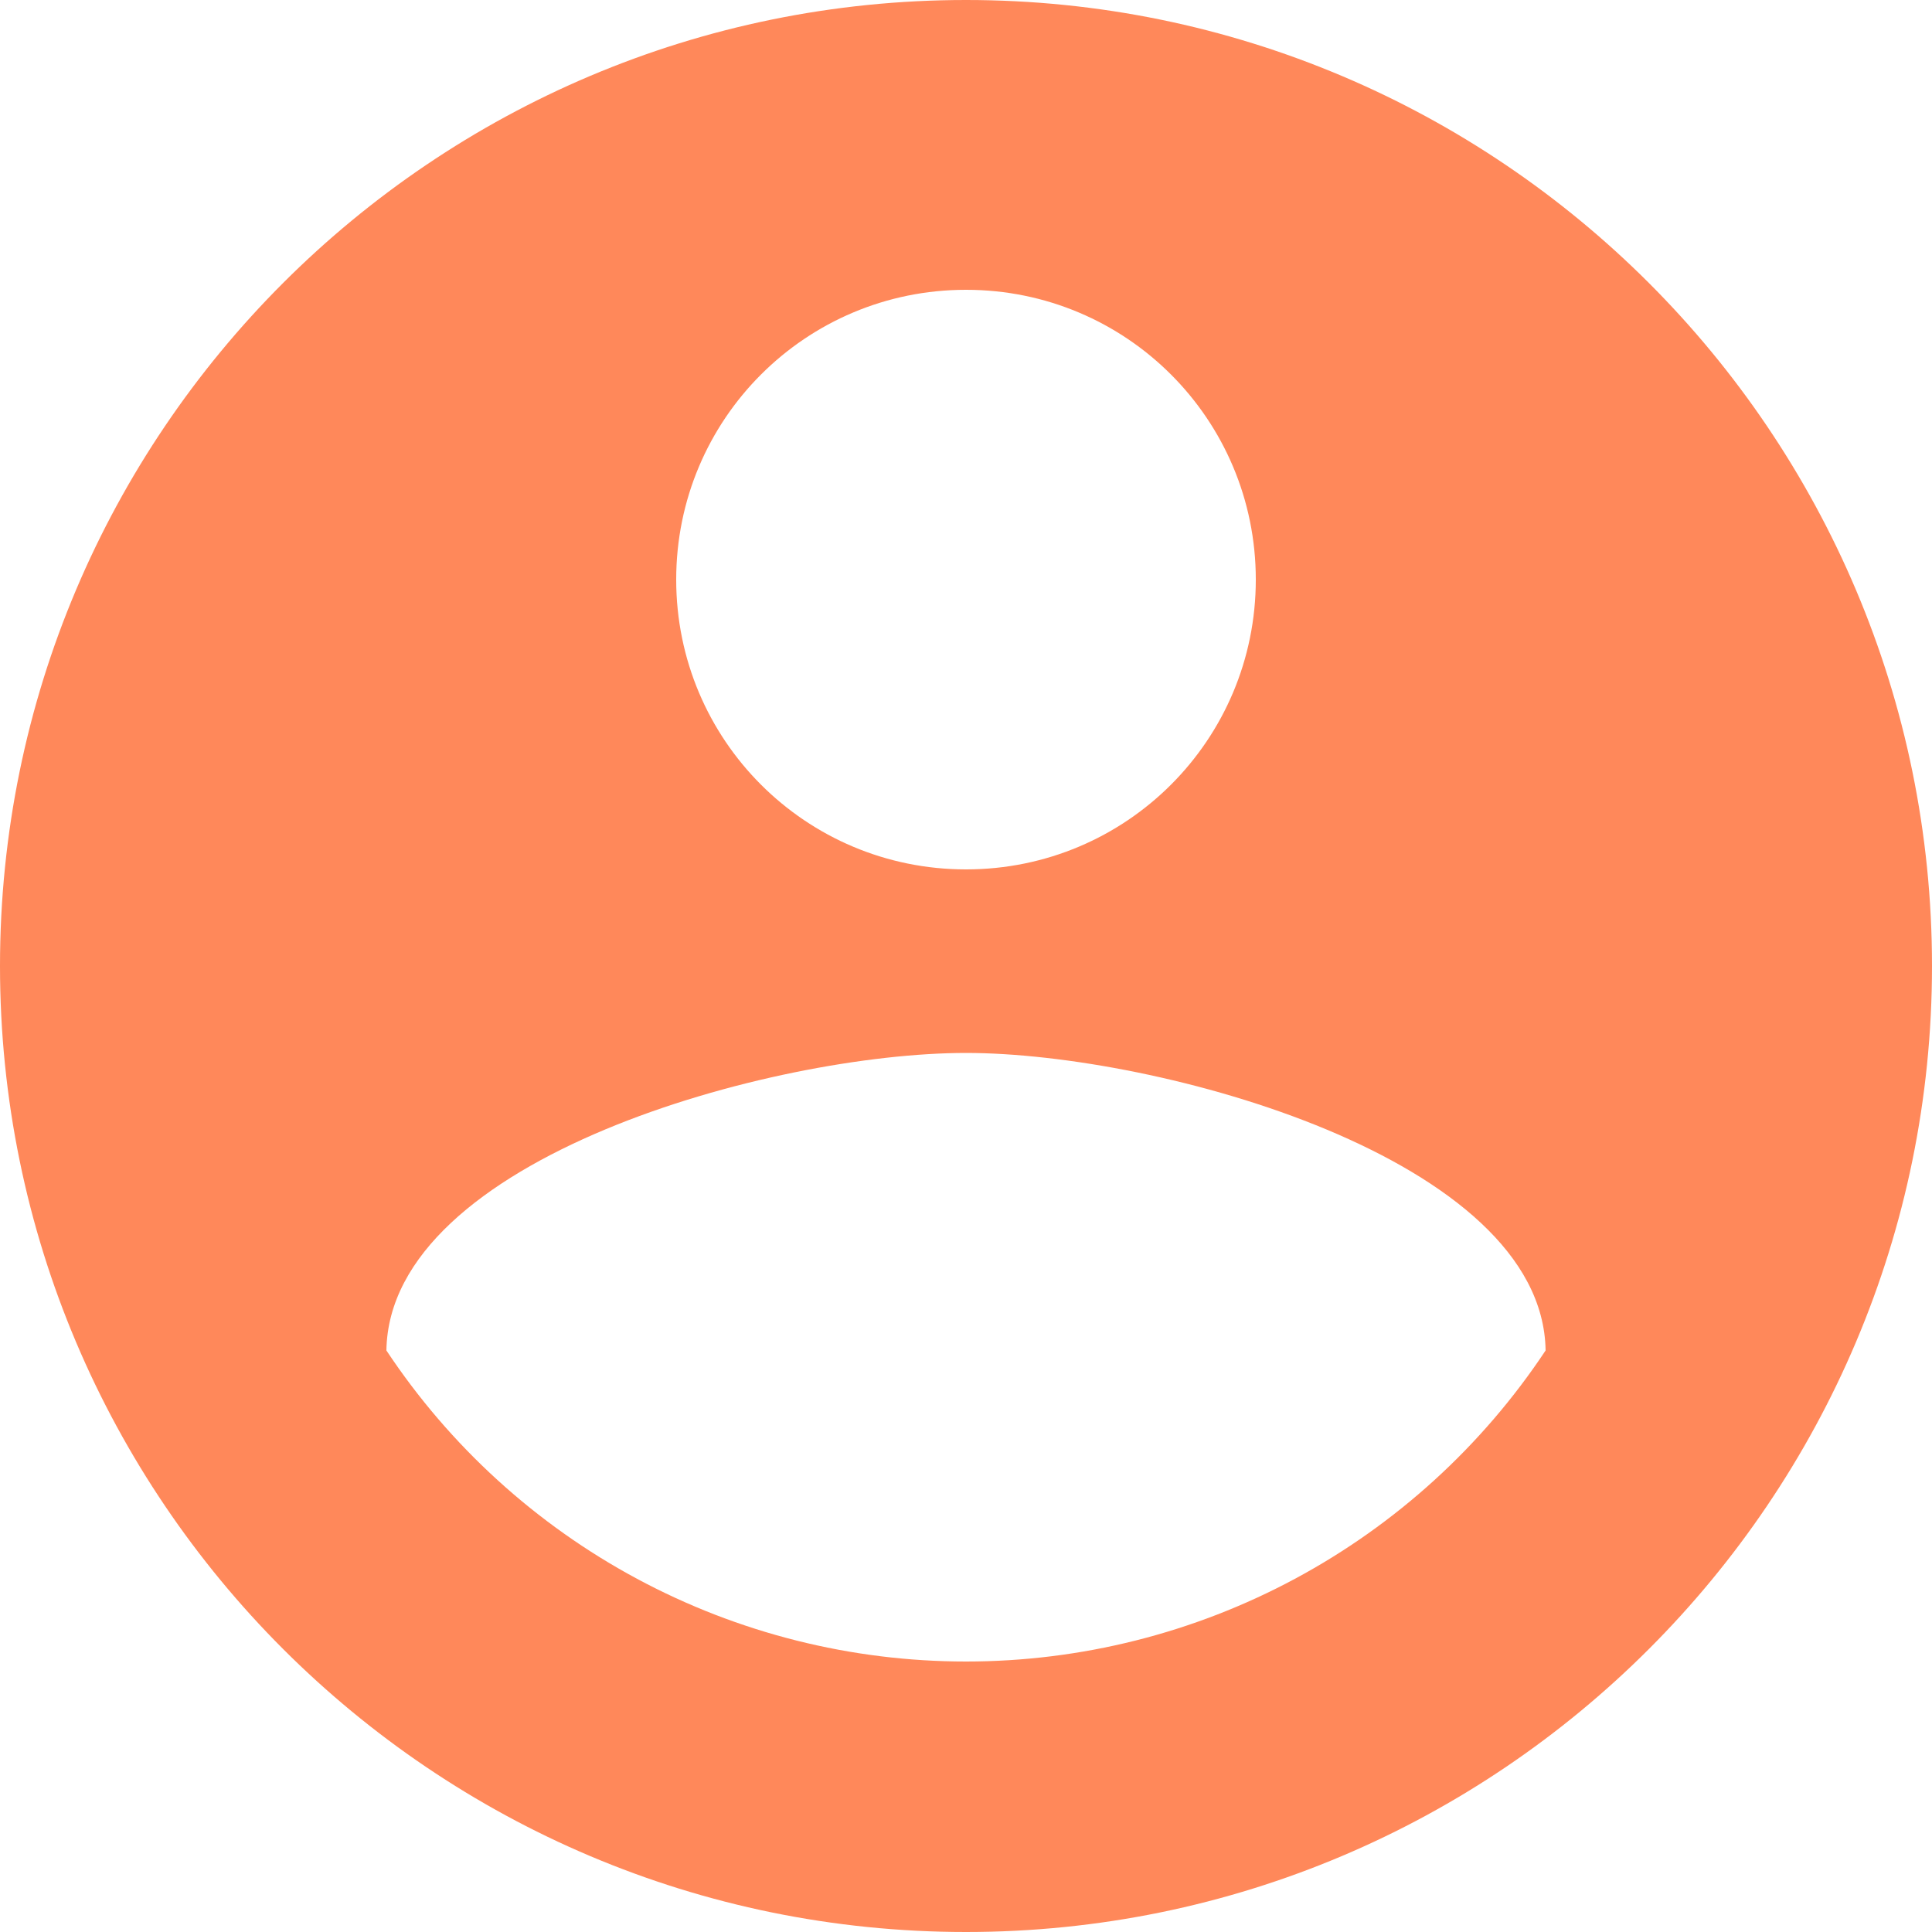 <svg width="30" height="30" viewBox="0 0 30 30" fill="none" xmlns="http://www.w3.org/2000/svg">
<path d="M15 0C6.72 0 0 6.72 0 15C0 23.28 6.72 30 15 30C23.28 30 30 23.28 30 15C30 6.72 23.28 0 15 0ZM15 4.5C17.49 4.5 19.5 6.51 19.5 9C19.5 11.49 17.49 13.5 15 13.5C12.51 13.5 10.5 11.49 10.5 9C10.5 6.51 12.51 4.5 15 4.5ZM15 25.8C13.218 25.8 11.463 25.359 9.893 24.516C8.323 23.673 6.985 22.455 6 20.97C6.045 17.985 12 16.35 15 16.35C17.985 16.35 23.955 17.985 24 20.97C23.015 22.455 21.677 23.673 20.107 24.516C18.537 25.359 16.782 25.8 15 25.8Z" fill="#FF885A"/>
</svg>
